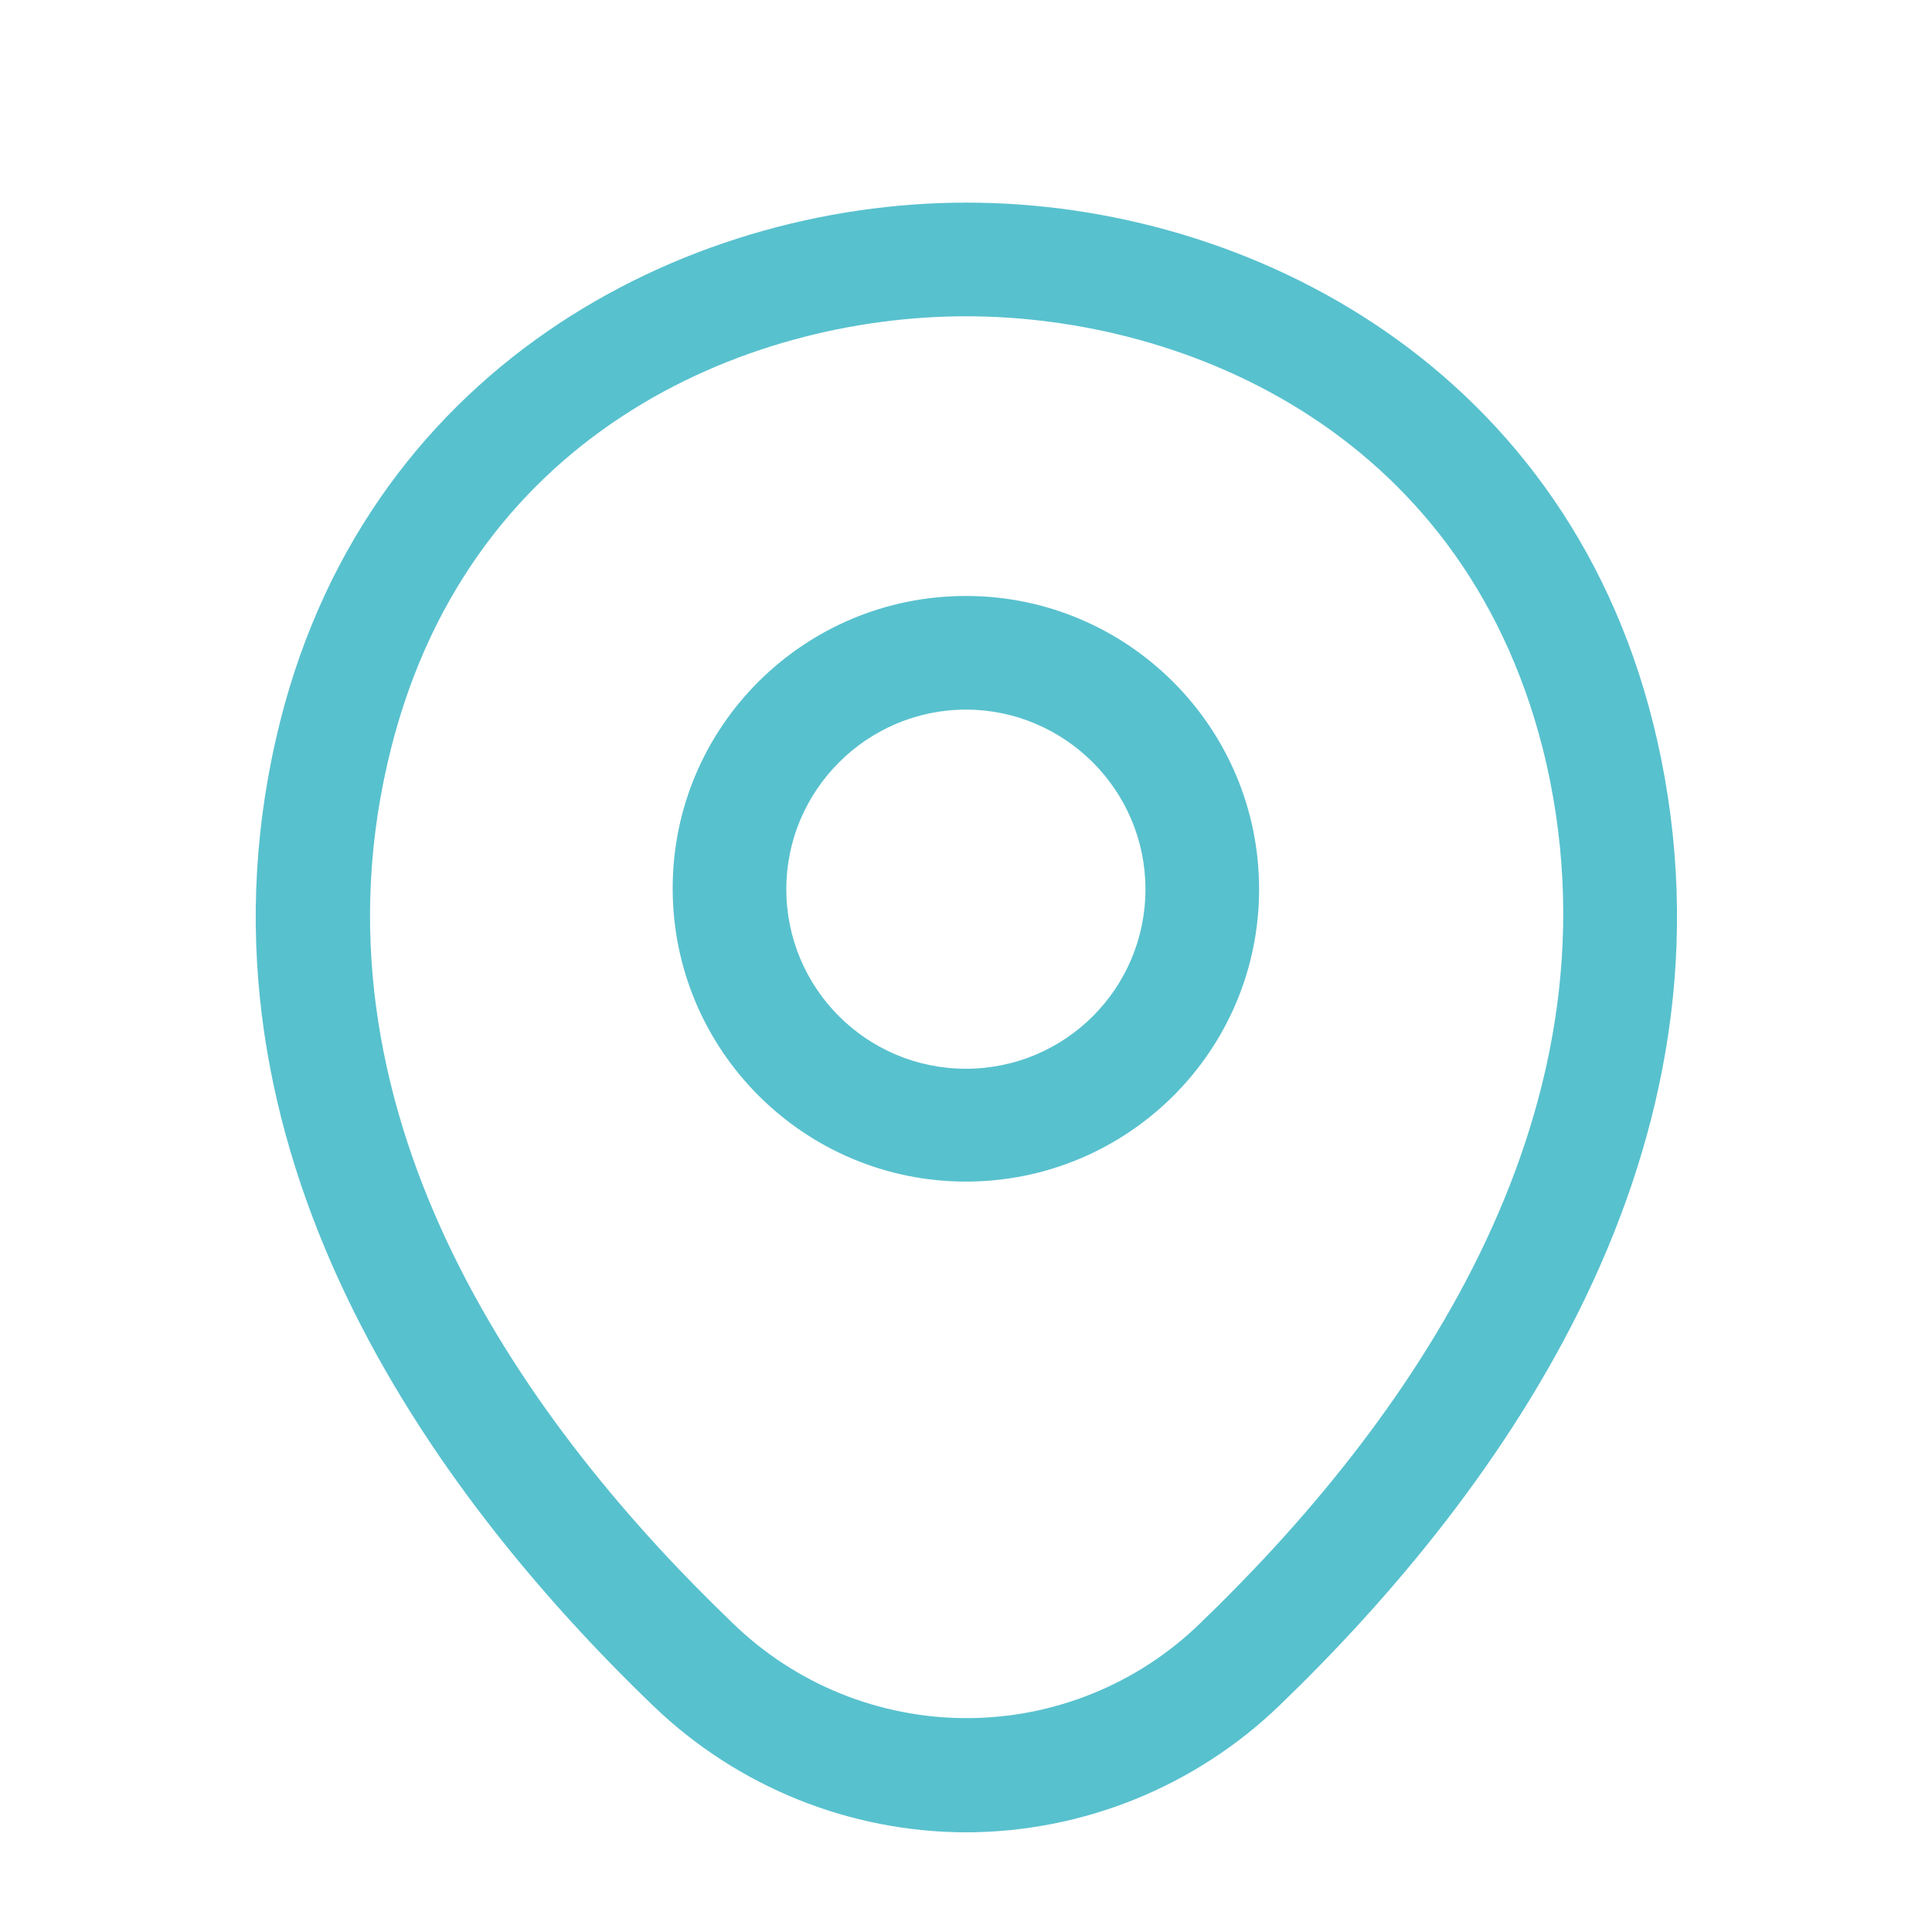<svg width="17" height="17" viewBox="0 0 17 17" fill="none" xmlns="http://www.w3.org/2000/svg">
<g clip-path="url(#clip0_2064_171)">
<path d="M8.499 10.397C7.079 10.397 5.919 9.244 5.919 7.817C5.919 6.391 7.079 5.244 8.499 5.244C9.919 5.244 11.079 6.397 11.079 7.824C11.079 9.251 9.919 10.397 8.499 10.397ZM8.499 6.244C7.633 6.244 6.919 6.951 6.919 7.824C6.919 8.697 7.626 9.404 8.499 9.404C9.373 9.404 10.079 8.697 10.079 7.824C10.079 6.951 9.366 6.244 8.499 6.244Z" fill="#58C1CE"/>
<path d="M8.501 16.123C7.474 16.121 6.488 15.722 5.748 15.01C3.781 13.117 1.608 10.097 2.428 6.503C3.168 3.243 6.015 1.783 8.501 1.783H8.508C10.995 1.783 13.841 3.243 14.581 6.51C15.395 10.103 13.221 13.117 11.255 15.01C10.515 15.722 9.528 16.121 8.501 16.123ZM8.501 2.783C6.561 2.783 4.068 3.817 3.408 6.723C2.688 9.863 4.661 12.57 6.448 14.283C6.999 14.819 7.737 15.118 8.505 15.118C9.273 15.118 10.011 14.819 10.561 14.283C12.341 12.57 14.315 9.863 13.608 6.723C12.941 3.817 10.441 2.783 8.501 2.783Z" fill="#58C1CE"/>
</g>
<defs>
<clipPath id="clip0_2064_171">
<rect width="16" height="16" fill="white" transform="translate(0.5 0.95)"/>
</clipPath>
</defs>
</svg>
